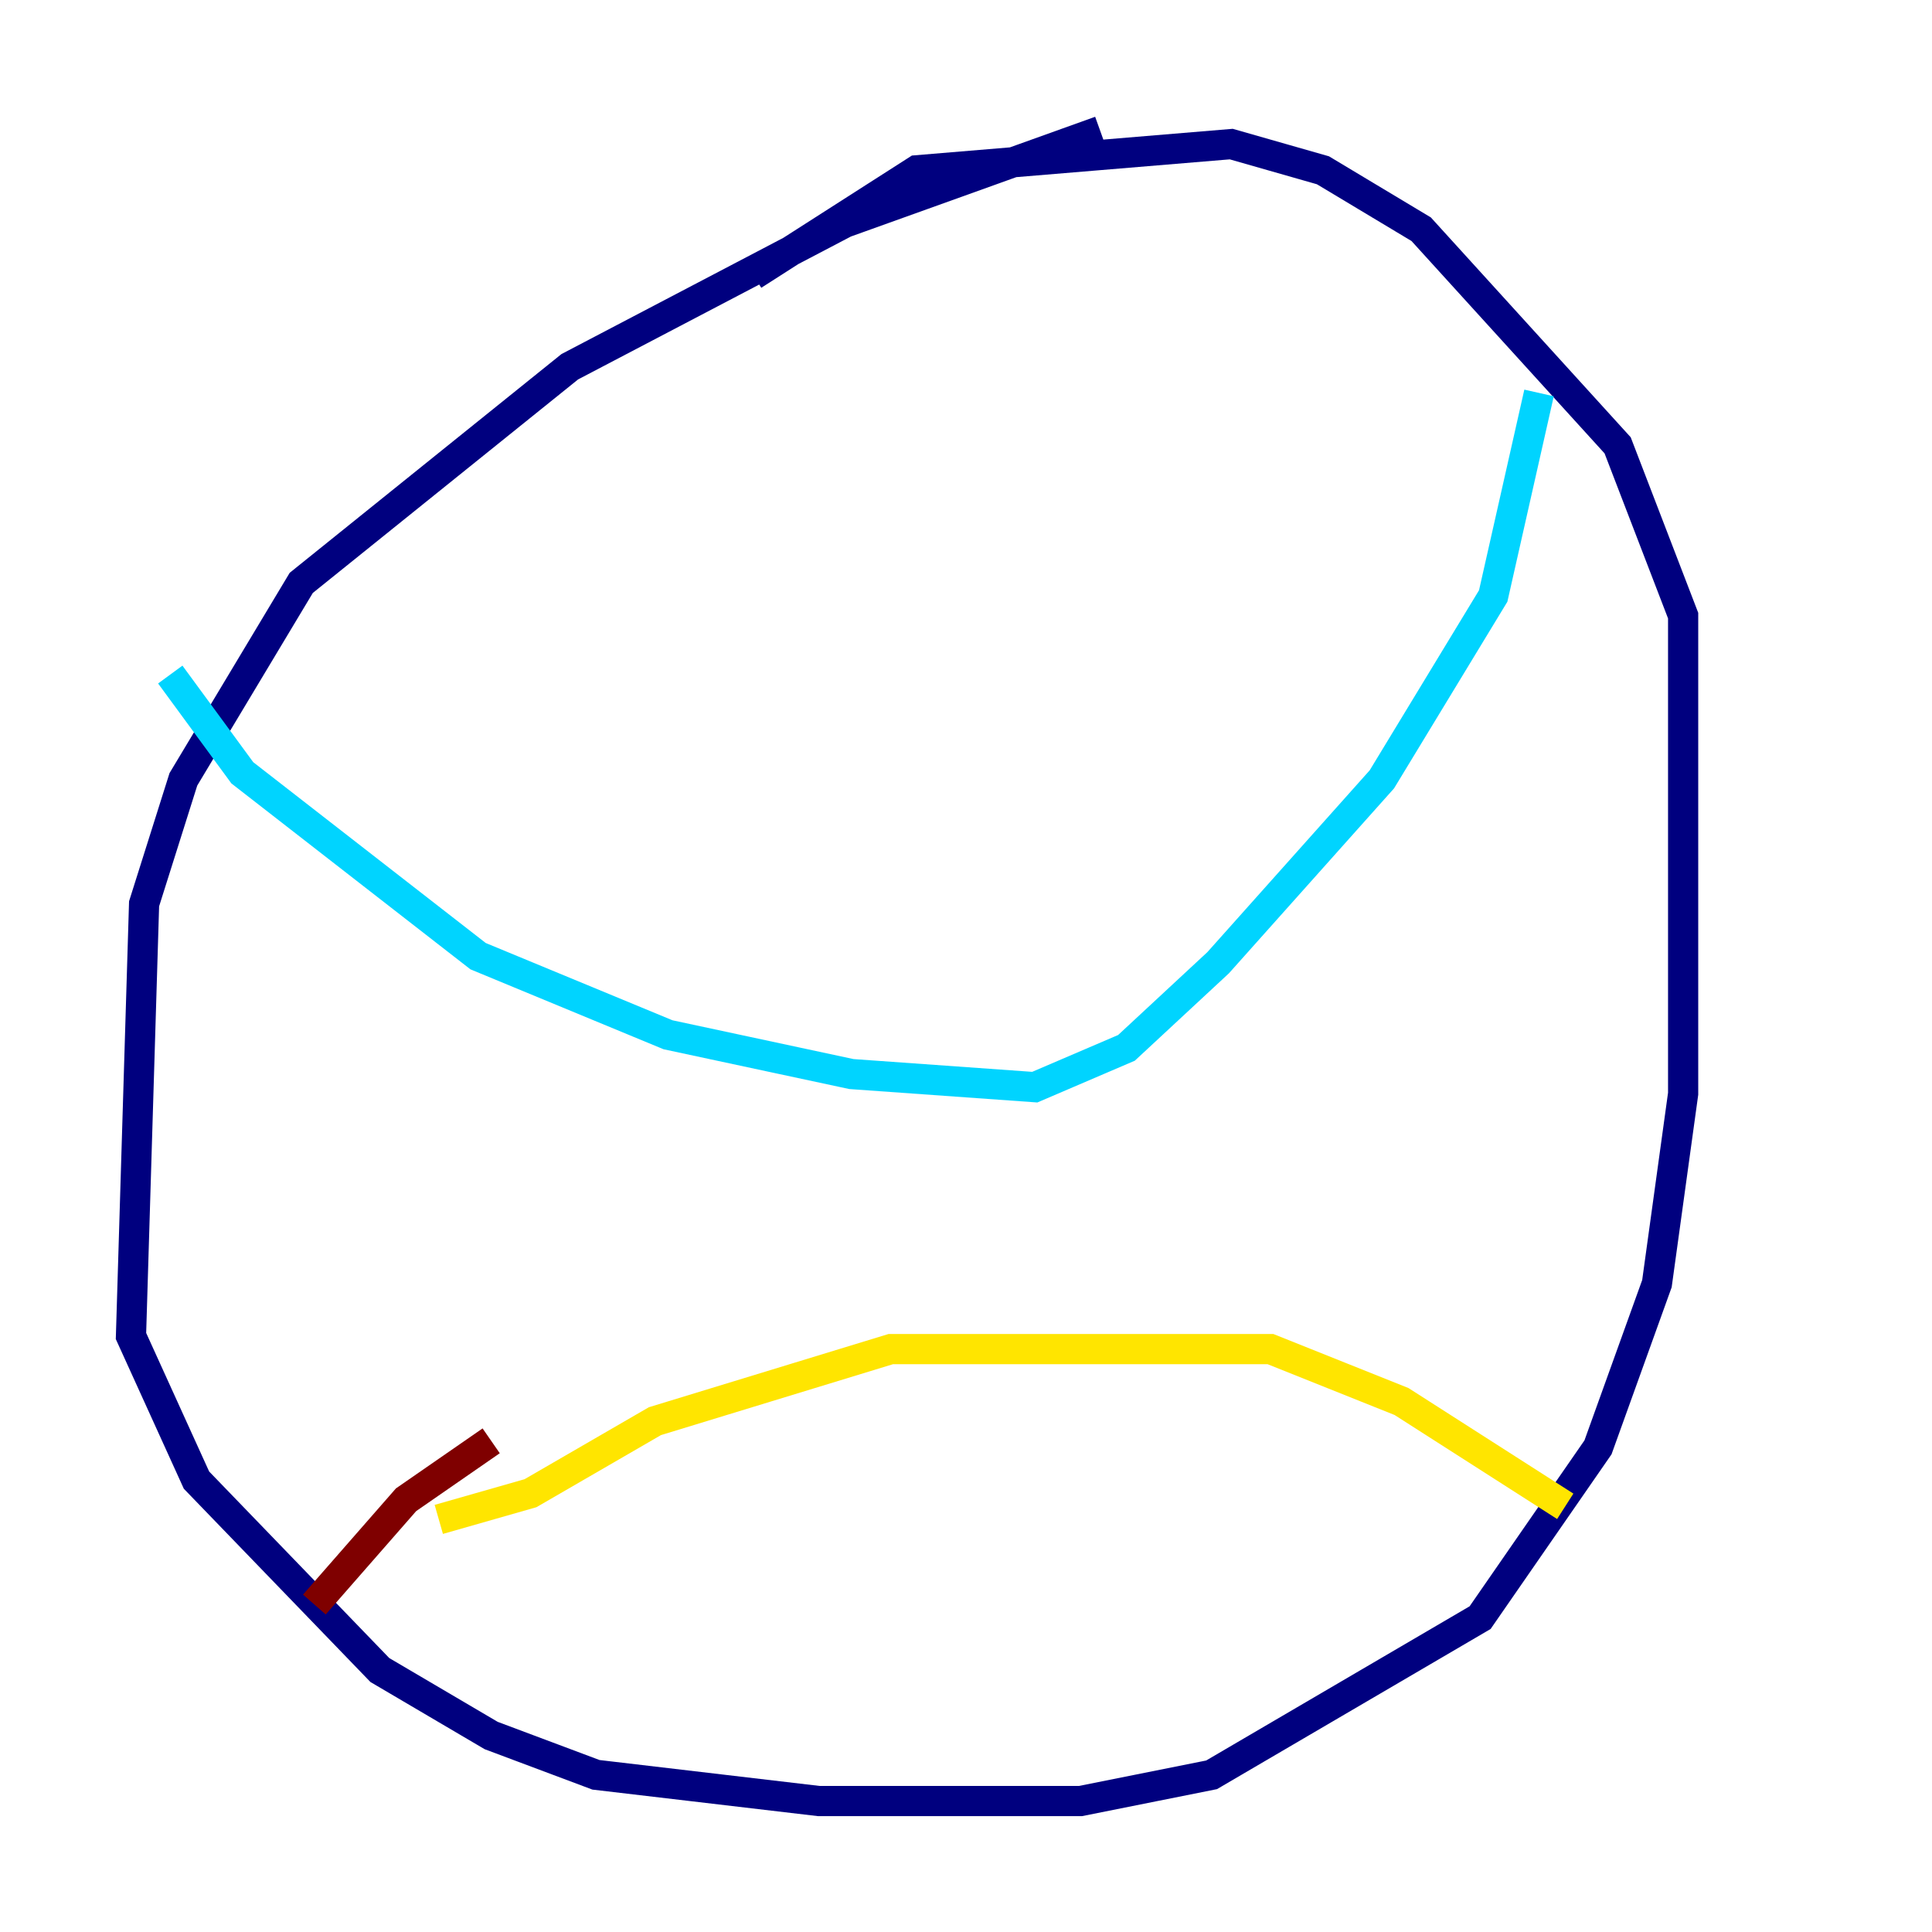 <?xml version="1.0" encoding="utf-8" ?>
<svg baseProfile="tiny" height="128" version="1.2" viewBox="0,0,128,128" width="128" xmlns="http://www.w3.org/2000/svg" xmlns:ev="http://www.w3.org/2001/xml-events" xmlns:xlink="http://www.w3.org/1999/xlink"><defs /><polyline fill="none" points="72.895,8.678 55.973,14.752 37.749,24.298 19.959,38.617 12.149,51.634 9.546,59.878 8.678,88.515 13.017,98.061 25.166,110.644 32.542,114.983 39.485,117.586 54.237,119.322 71.593,119.322 80.271,117.586 98.061,107.173 105.871,95.891 109.776,85.044 111.512,72.461 111.512,40.786 107.173,29.505 94.156,15.186 87.647,11.281 81.573,9.546 60.746,11.281 49.898,18.224" stroke="#00007f" stroke-width="2" /><polyline fill="none" points="11.281,44.691 16.054,51.2 31.675,63.349 44.258,68.556 56.407,71.159 68.556,72.027 74.63,69.424 80.705,63.783 91.552,51.634 98.929,39.485 101.966,26.034" stroke="#00d4ff" stroke-width="2" /><polyline fill="none" points="29.071,100.664 35.146,98.929 43.39,94.156 59.01,89.383 84.176,89.383 92.854,92.854 103.702,99.797" stroke="#ffe500" stroke-width="2" /><polyline fill="none" points="32.542,95.458 26.902,99.363 20.827,106.305" stroke="#7f0000" stroke-width="2" /></svg>